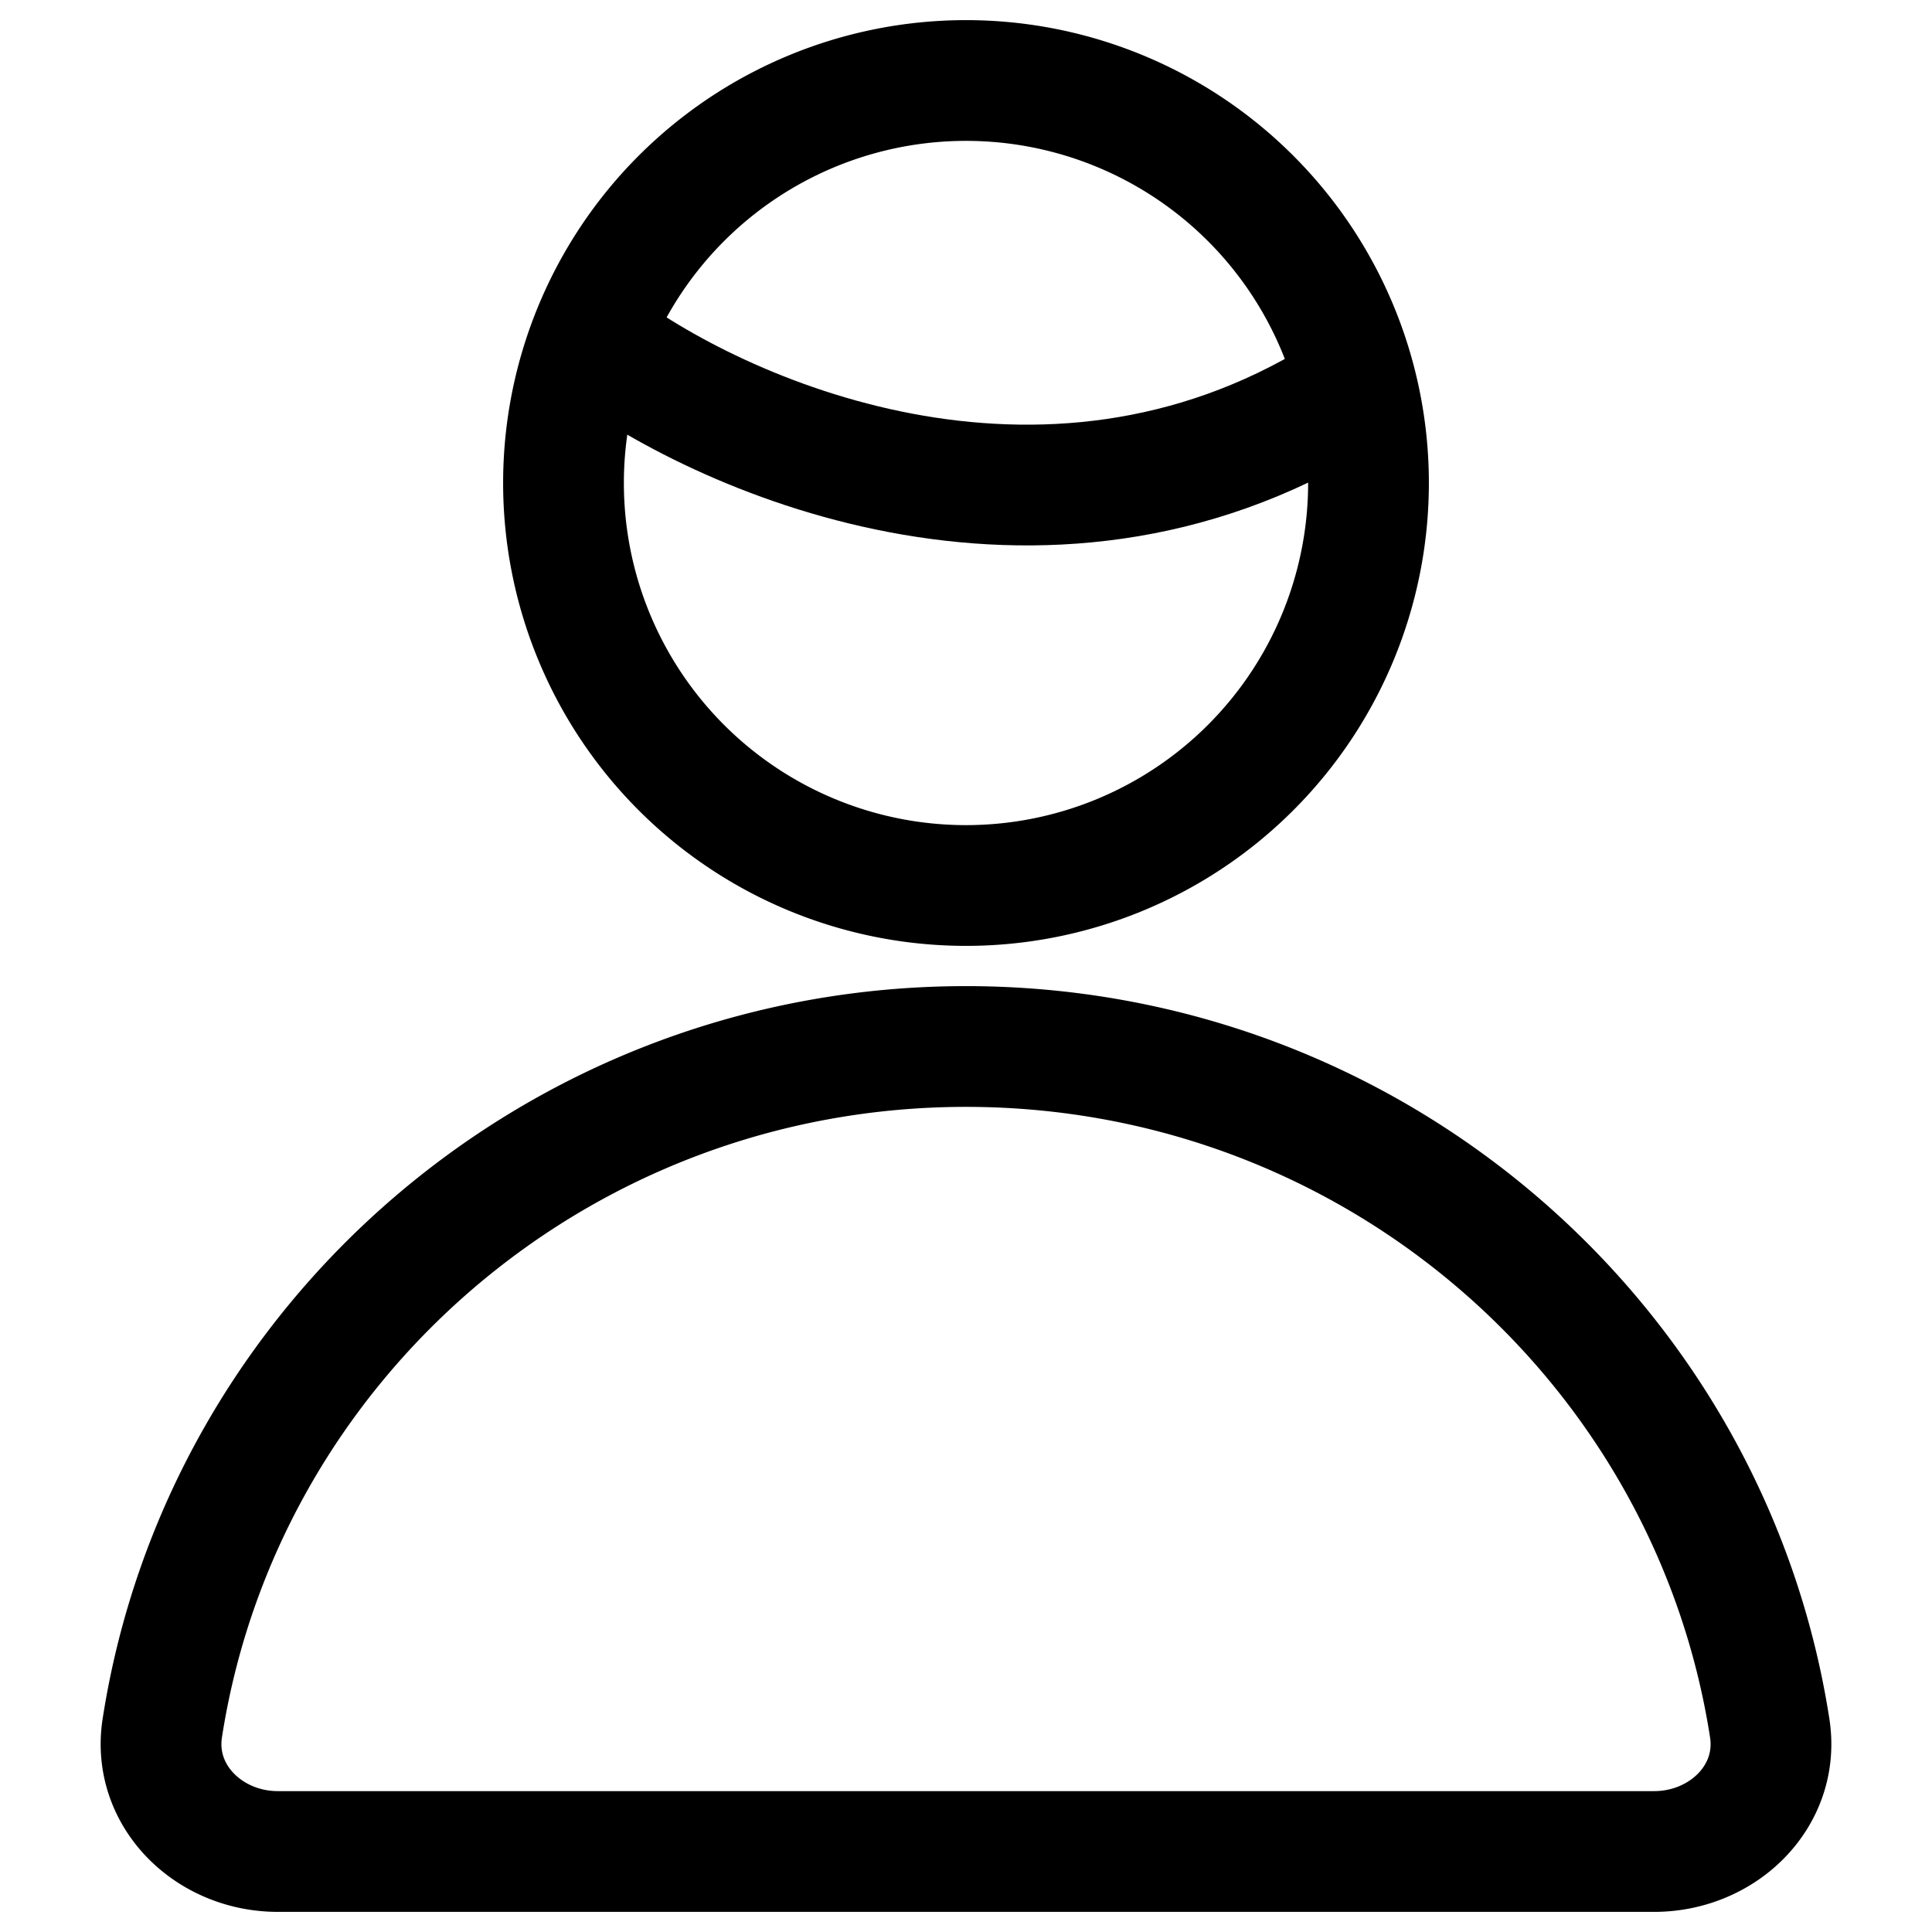 <svg xmlns="http://www.w3.org/2000/svg" width="24" height="24" fill="none" viewBox="0 0 24 24"><title>User profile</title><path stroke="currentColor" stroke-width="1.5" d="M12 13c-5.053 0-9.24 3.672-9.984 8.467-.13.84.577 1.533 1.436 1.533h17.096c.859 0 1.567-.693 1.436-1.533C21.24 16.672 17.053 13 12 13Zm5-7A5 5 0 1 1 7 6a5 5 0 0 1 10 0Z"></path><path stroke="currentColor" stroke-width="1.5" d="M7.357 4.214c1.548 1.19 5.572 3 9.286.715"></path></svg>